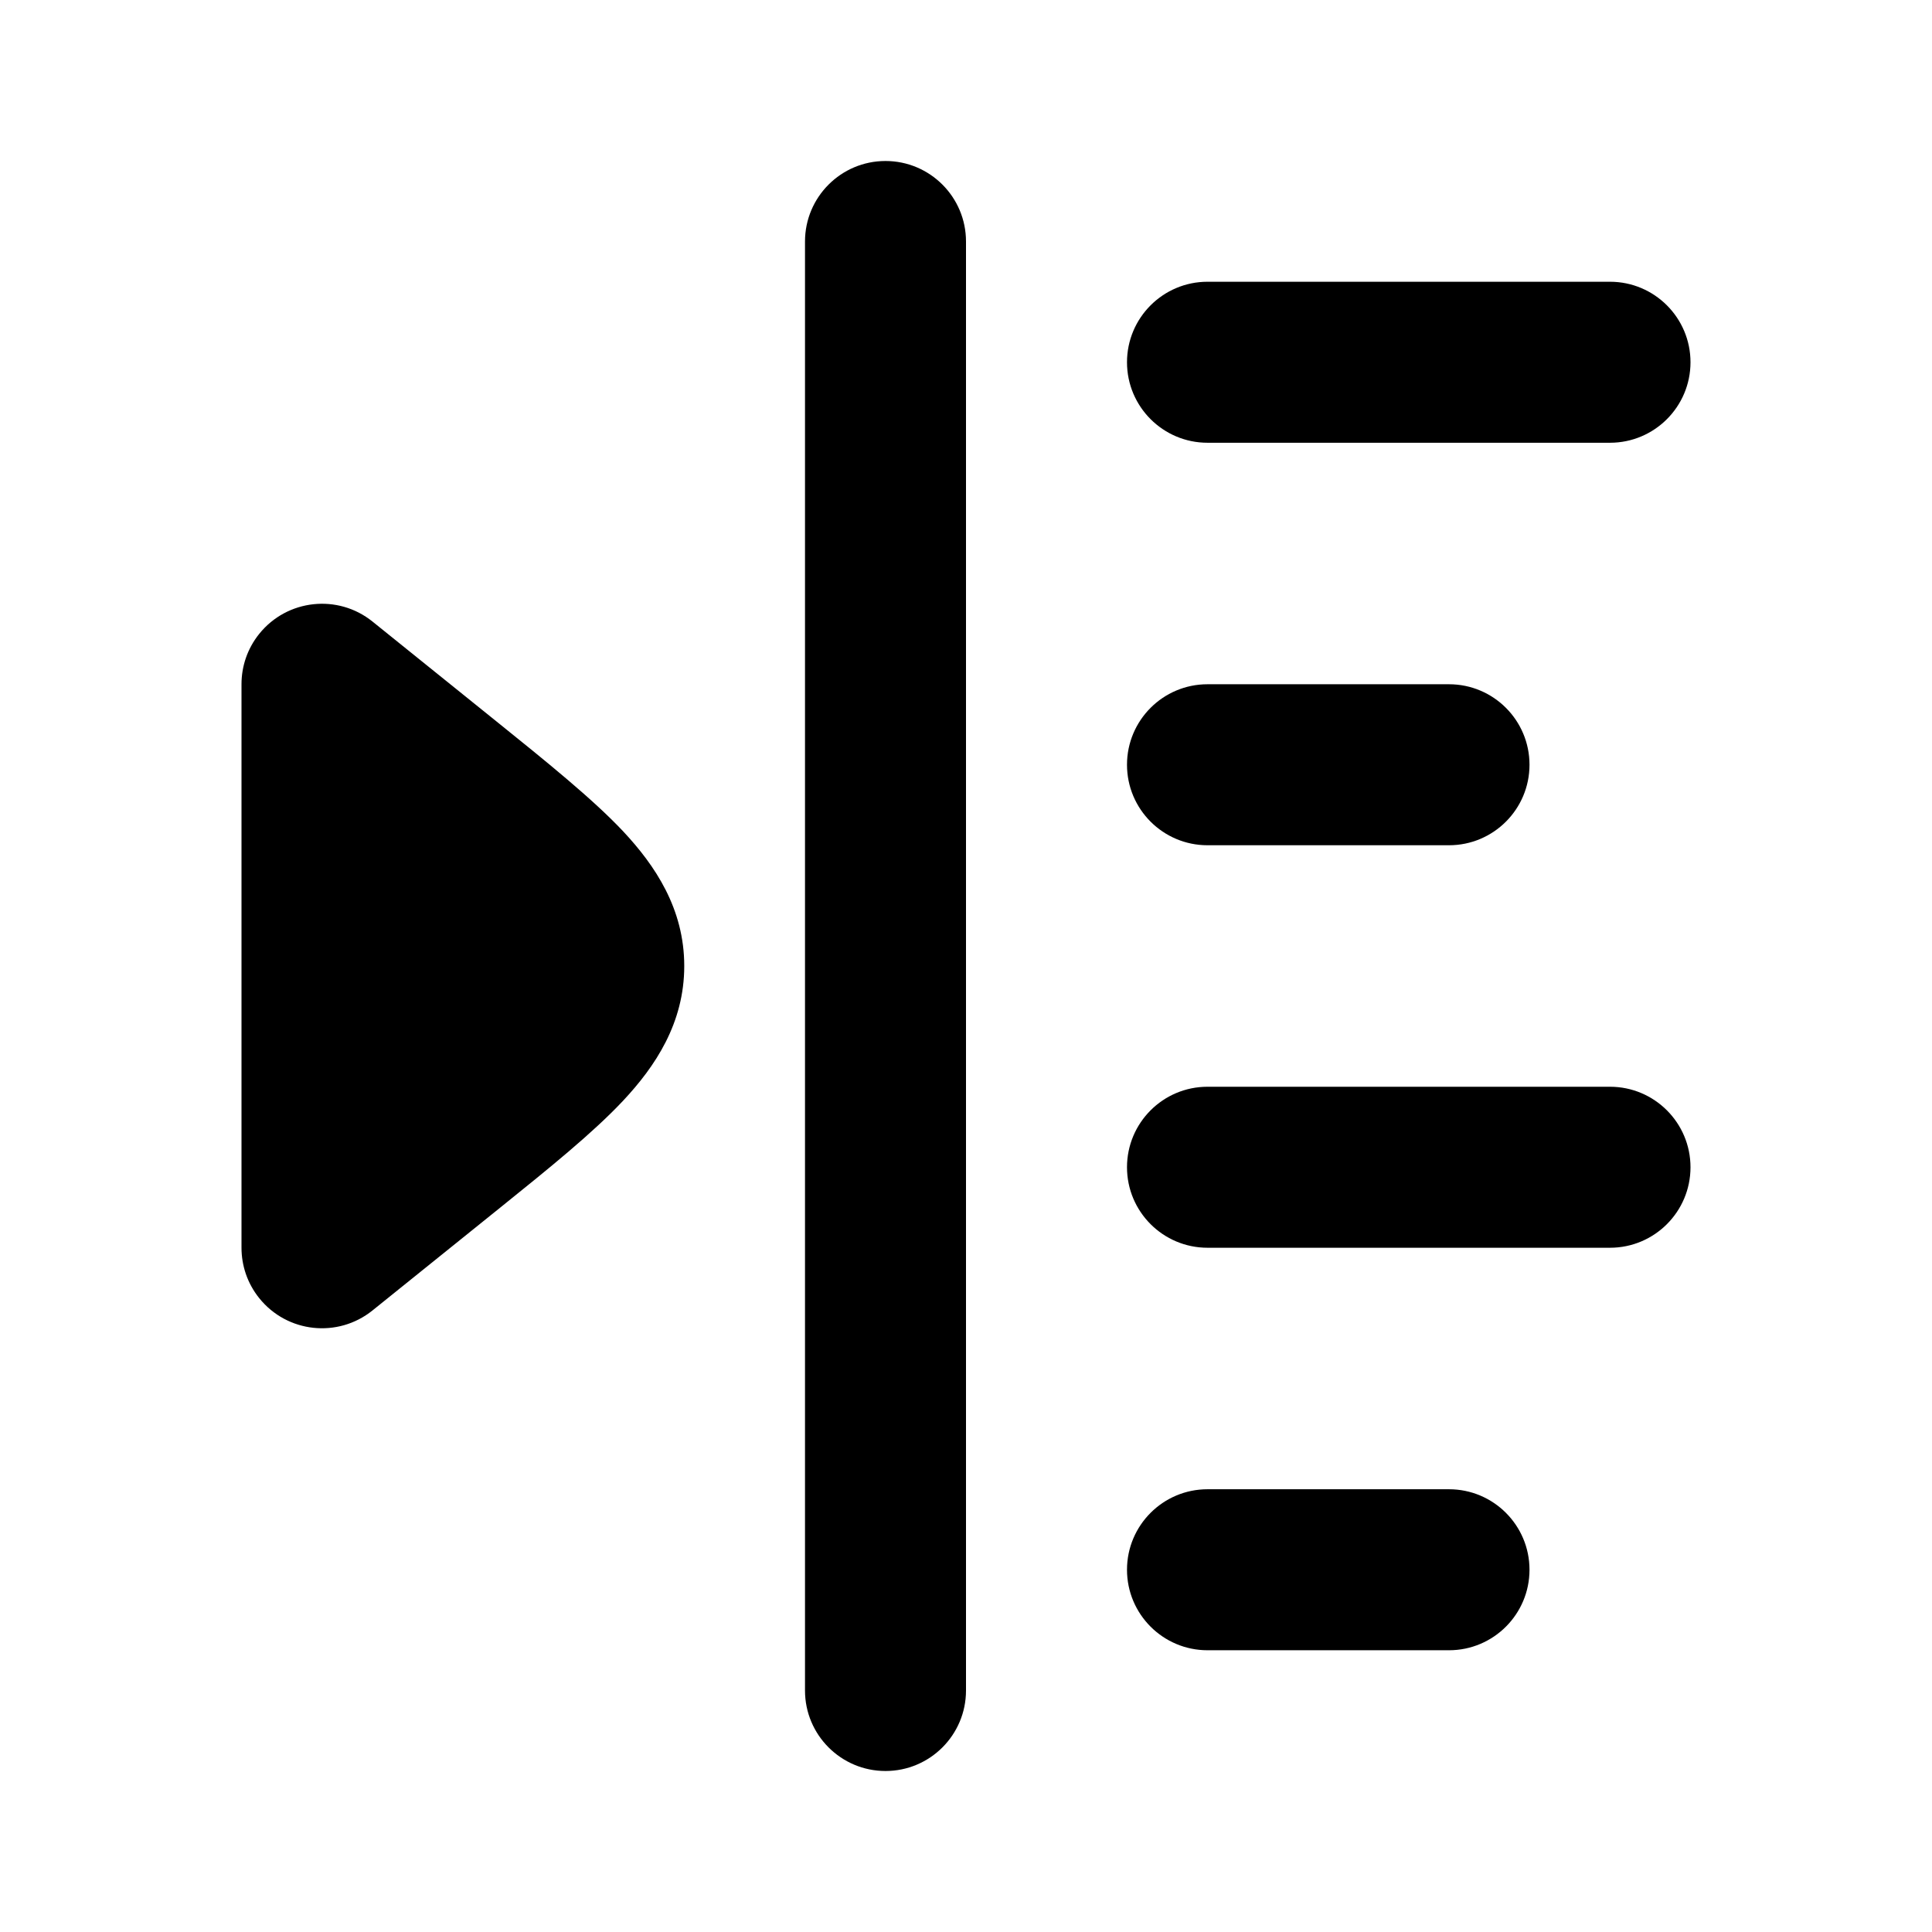 <svg width="24" height="24" viewBox="0 0 24 24" xmlns="http://www.w3.org/2000/svg">
    <path class="pr-icon-bulk-secondary" fill-rule="evenodd" clip-rule="evenodd" d="M14 4.5C14 3.948 14.448 3.5 15 3.5H20C20.552 3.5 21 3.948 21 4.5C21 5.052 20.552 5.5 20 5.5H15C14.448 5.5 14 5.052 14 4.5Z" />
    <path class="pr-icon-bulk-secondary" fill-rule="evenodd" clip-rule="evenodd" d="M14 9.5C14 8.948 14.448 8.5 15 8.5H18C18.552 8.5 19 8.948 19 9.5C19 10.052 18.552 10.5 18 10.5H15C14.448 10.5 14 10.052 14 9.5Z" />
    <path class="pr-icon-bulk-secondary" fill-rule="evenodd" clip-rule="evenodd" d="M14 14.5C14 13.948 14.448 13.5 15 13.5H20C20.552 13.5 21 13.948 21 14.5C21 15.052 20.552 15.5 20 15.5H15C14.448 15.5 14 15.052 14 14.5Z" />
    <path class="pr-icon-bulk-secondary" fill-rule="evenodd" clip-rule="evenodd" d="M14 19.5C14 18.948 14.448 18.5 15 18.5H18C18.552 18.5 19 18.948 19 19.5C19 20.052 18.552 20.5 18 20.5H15C14.448 20.5 14 20.052 14 19.5Z" />
    <path class="pr-icon-bulk-primary" fill-rule="evenodd" clip-rule="evenodd" d="M11 2C11.552 2 12 2.448 12 3V21C12 21.552 11.552 22 11 22C10.448 22 10 21.552 10 21V3C10 2.448 10.448 2 11 2Z" />
    <path class="pr-icon-bulk-secondary" d="M3.221 7.873C3.568 7.443 4.197 7.375 4.627 7.721L6.17 8.964C6.776 9.452 7.365 9.927 7.74 10.326C8.14 10.753 8.5 11.29 8.5 12C8.5 12.71 8.14 13.247 7.74 13.674C7.365 14.073 6.83 14.505 6.223 14.994L4.627 16.279C4.197 16.625 3.568 16.558 3.221 16.127C3.072 15.942 3 15.72 3 15.5V8.499C3 8.279 3.072 8.058 3.221 7.873Z" />
</svg>

